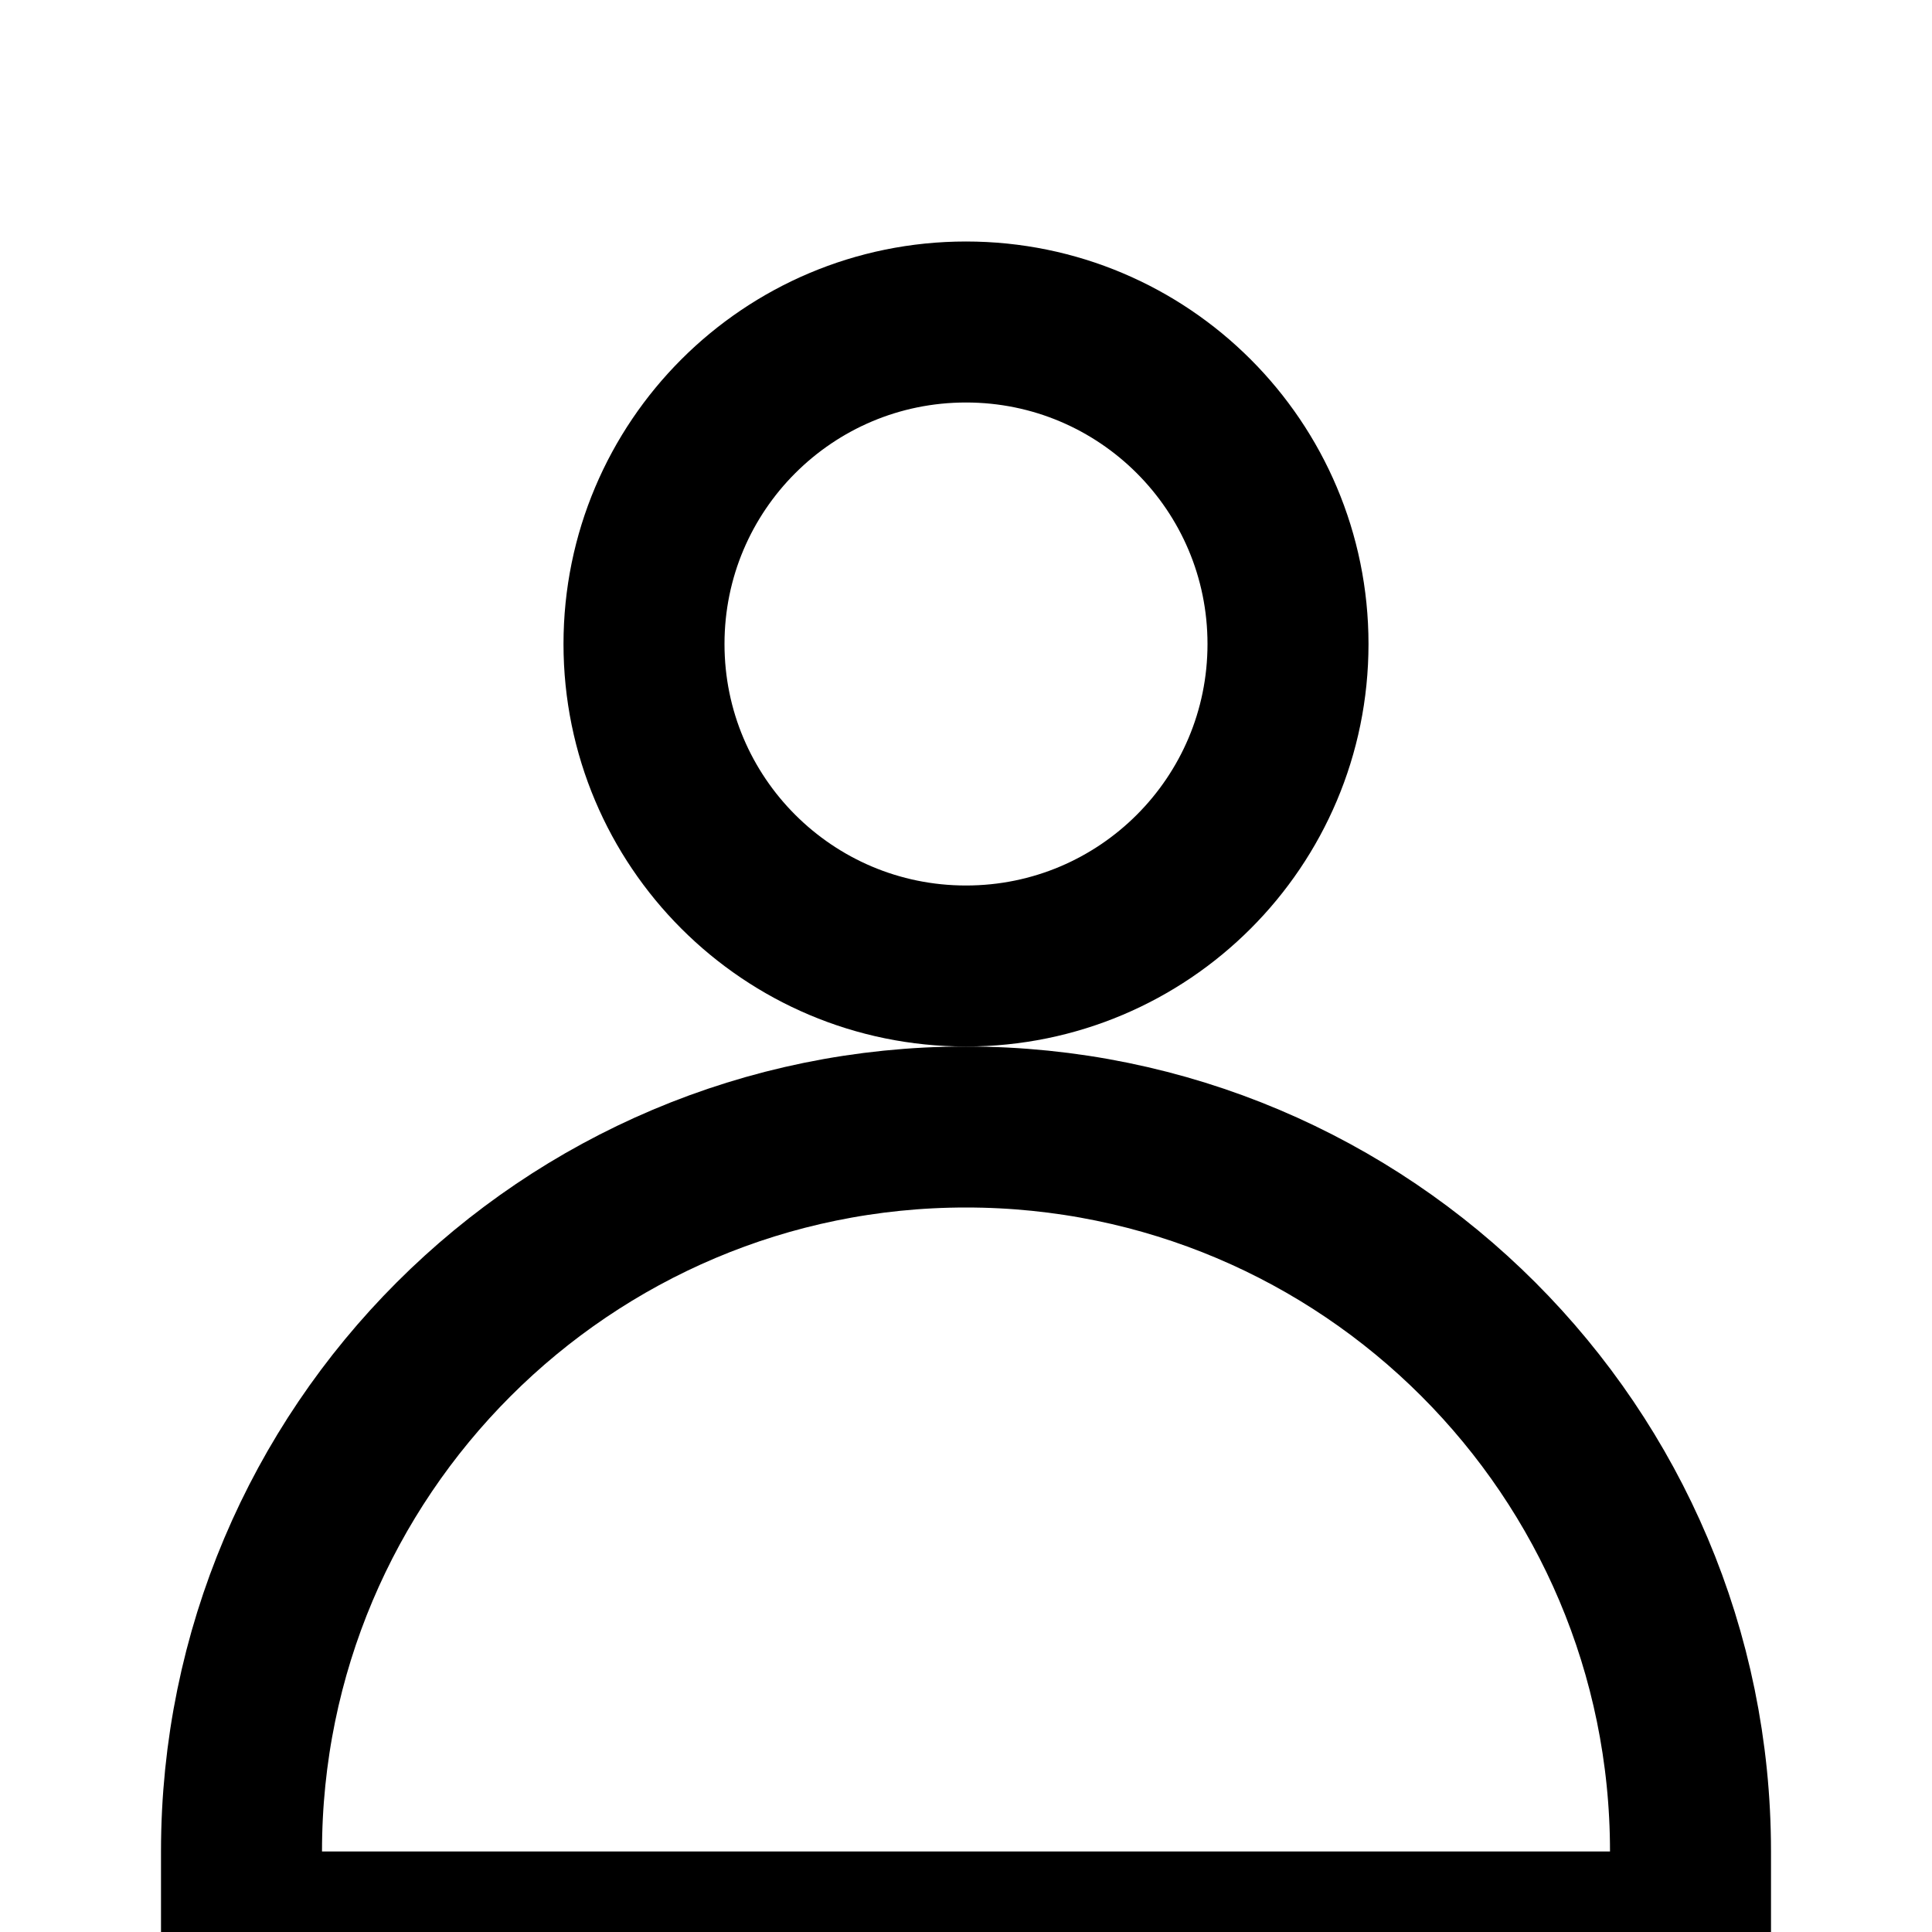 <svg xmlns="http://www.w3.org/2000/svg" width="24" height="24" viewBox="0 0 24 24" fill="none" stroke="currentColor" stroke-width="2" stroke-linecap="round" stroke-linejoin="round">
  <path d="M12 12c2.21 0 4-1.79 4-4s-1.79-4-4-4-4 1.79-4 4 1.79 4 4 4z"></path>
  <path d="M12 14c-4.97 0-9 4.03-9 9v1h18v-1c0-4.97-4.03-9-9-9z"></path>
</svg>
